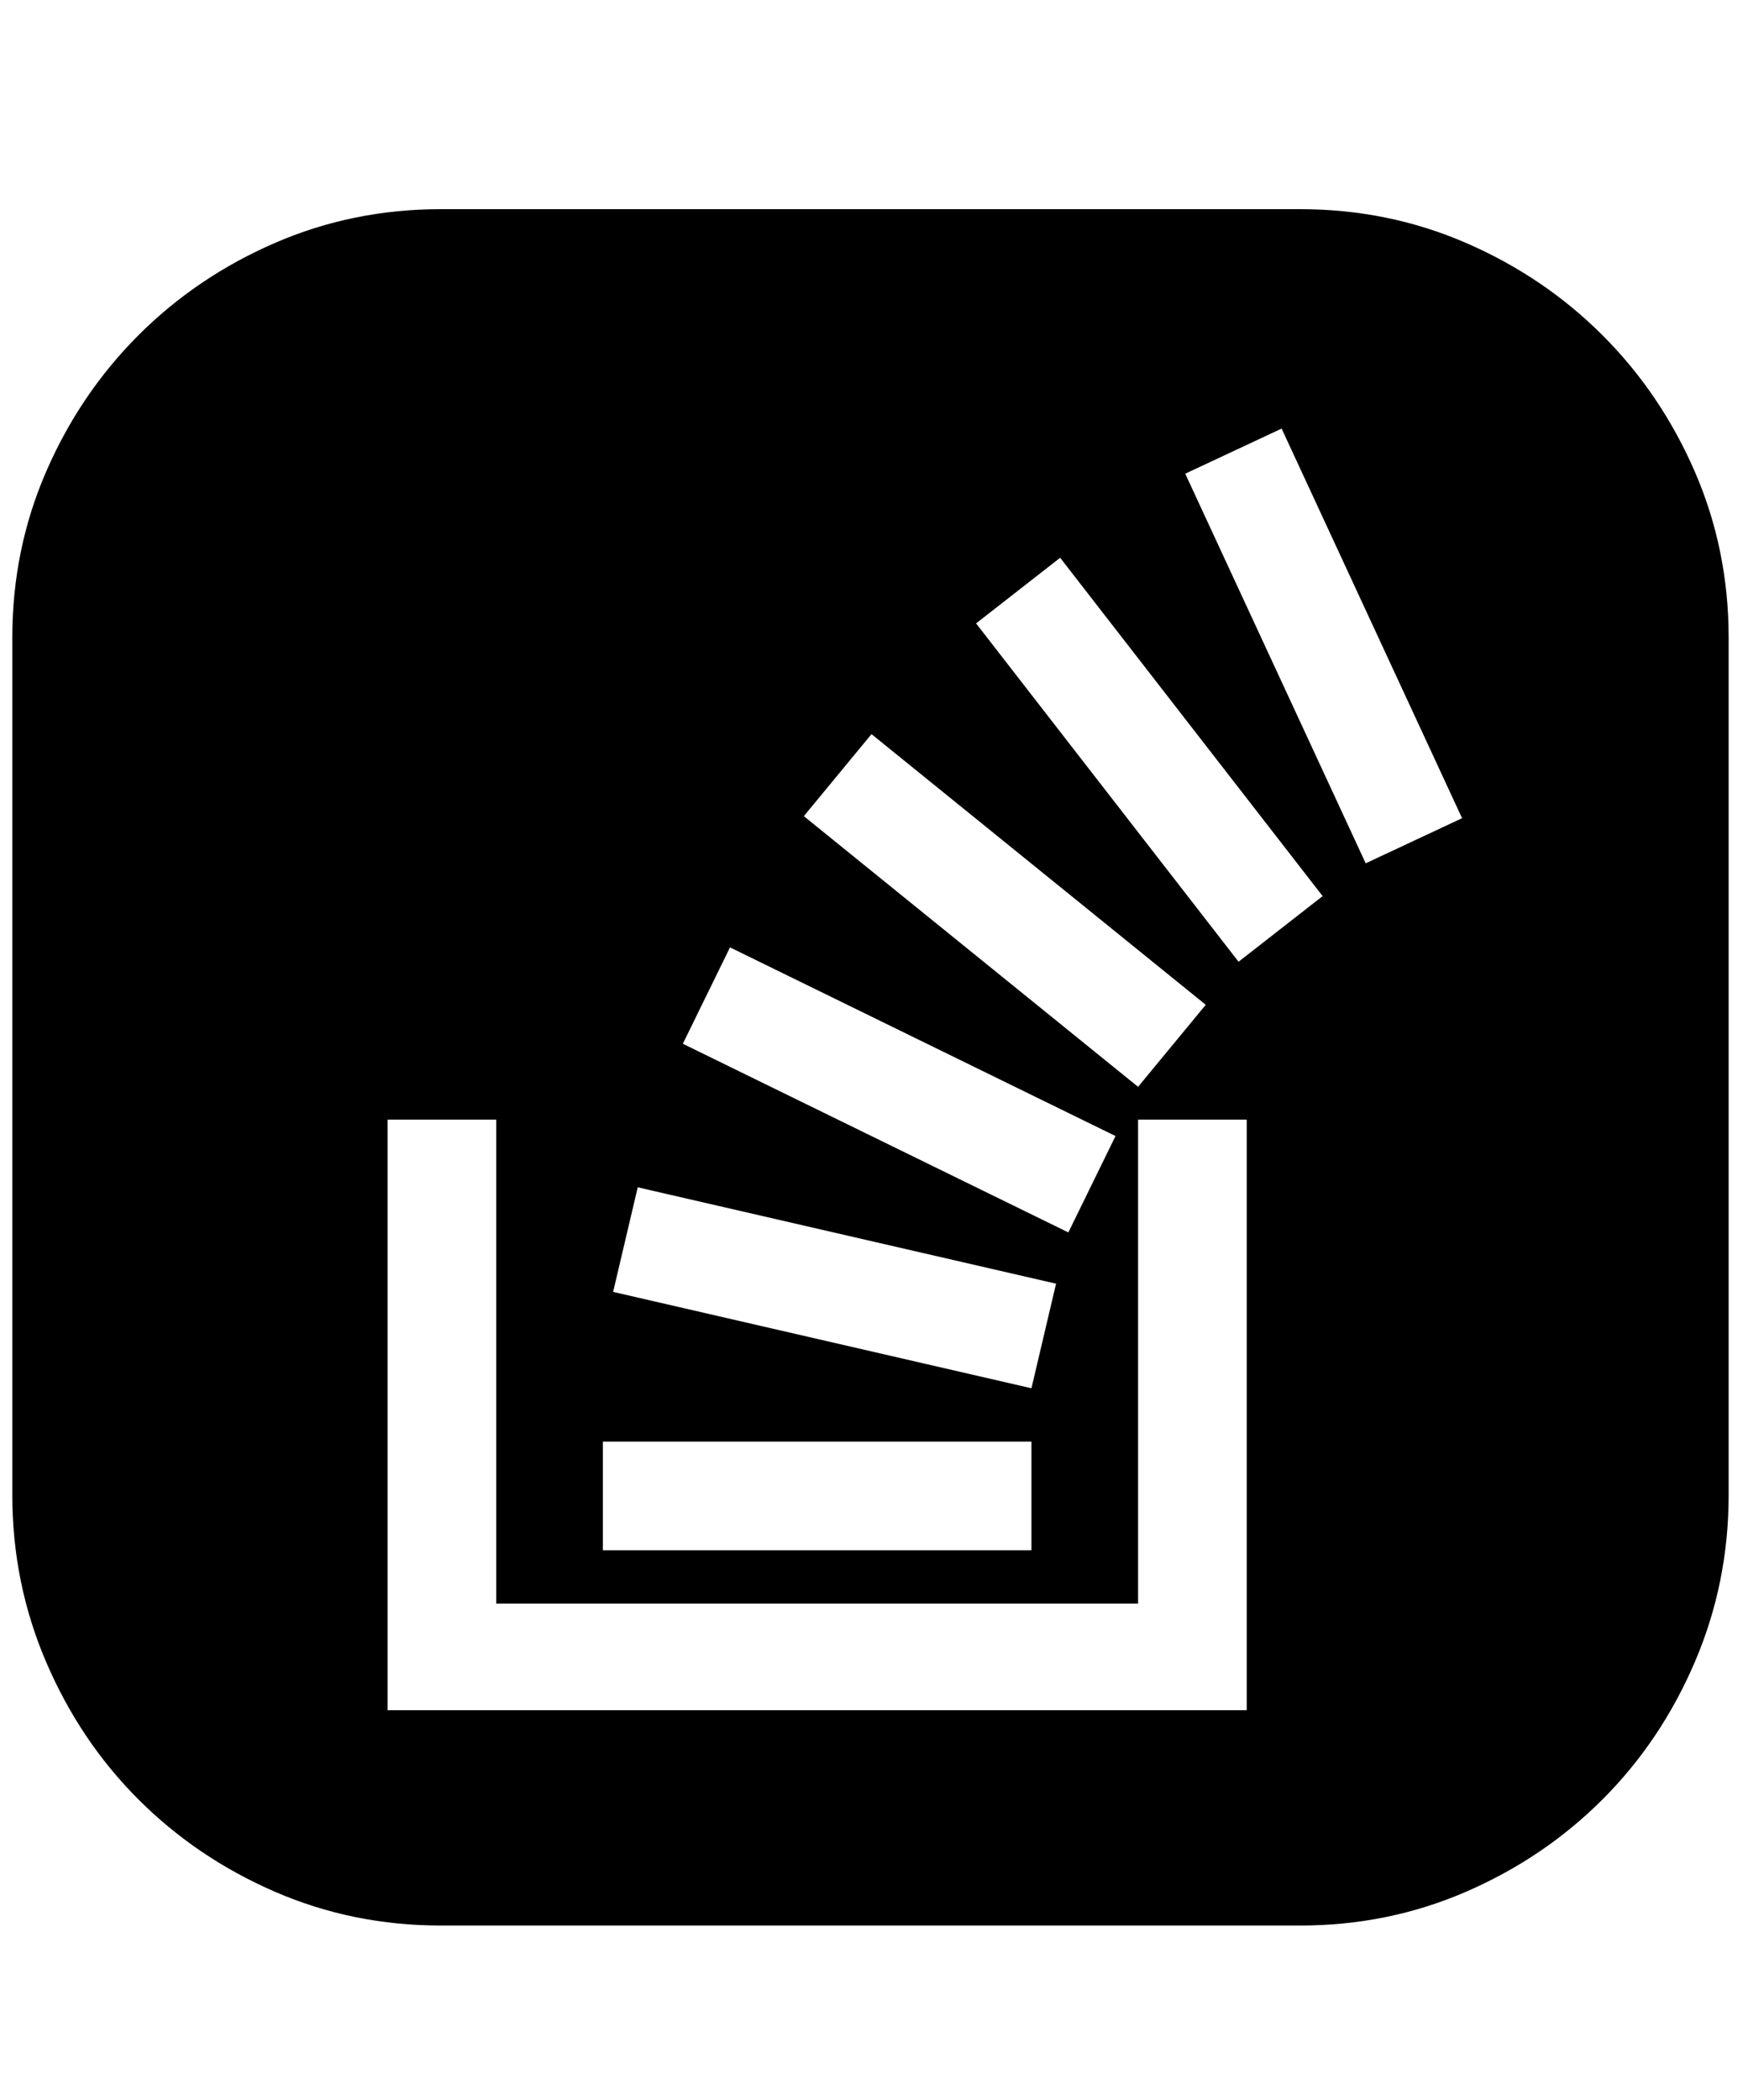 <svg xmlns="http://www.w3.org/2000/svg" viewBox="0 0 425 512"><path d="M317 51q21.5 0 40.5 8.25t33.25 22.5 22.5 33.25 8.25 40.5v209q0 21.5-8.25 40.75t-22.5 33.5-33.25 22.5-40.5 8.25H107.5q-21.5 0-40.5-8.25t-33.25-22.5-22.5-33.5T3 364.5v-209Q3 134 11.25 115t22.5-33.25T67 59.25 107.5 51H317zM196 199l81.5 66 16.5-20-81.5-66zm-29.5 55.5l94 46L272 277l-94-46zm-17 60.5l102 23.5 6-25.5-102-23.5zm-2.5 63h104.5v-26.5H147V378zm157-105h-26.5v118H121V273H94.5v144H304V273zm18.5-54.5l-64-82.5-20.5 16 64 82.5zm34-19l-44-95-23.5 11 44 95z"/></svg>